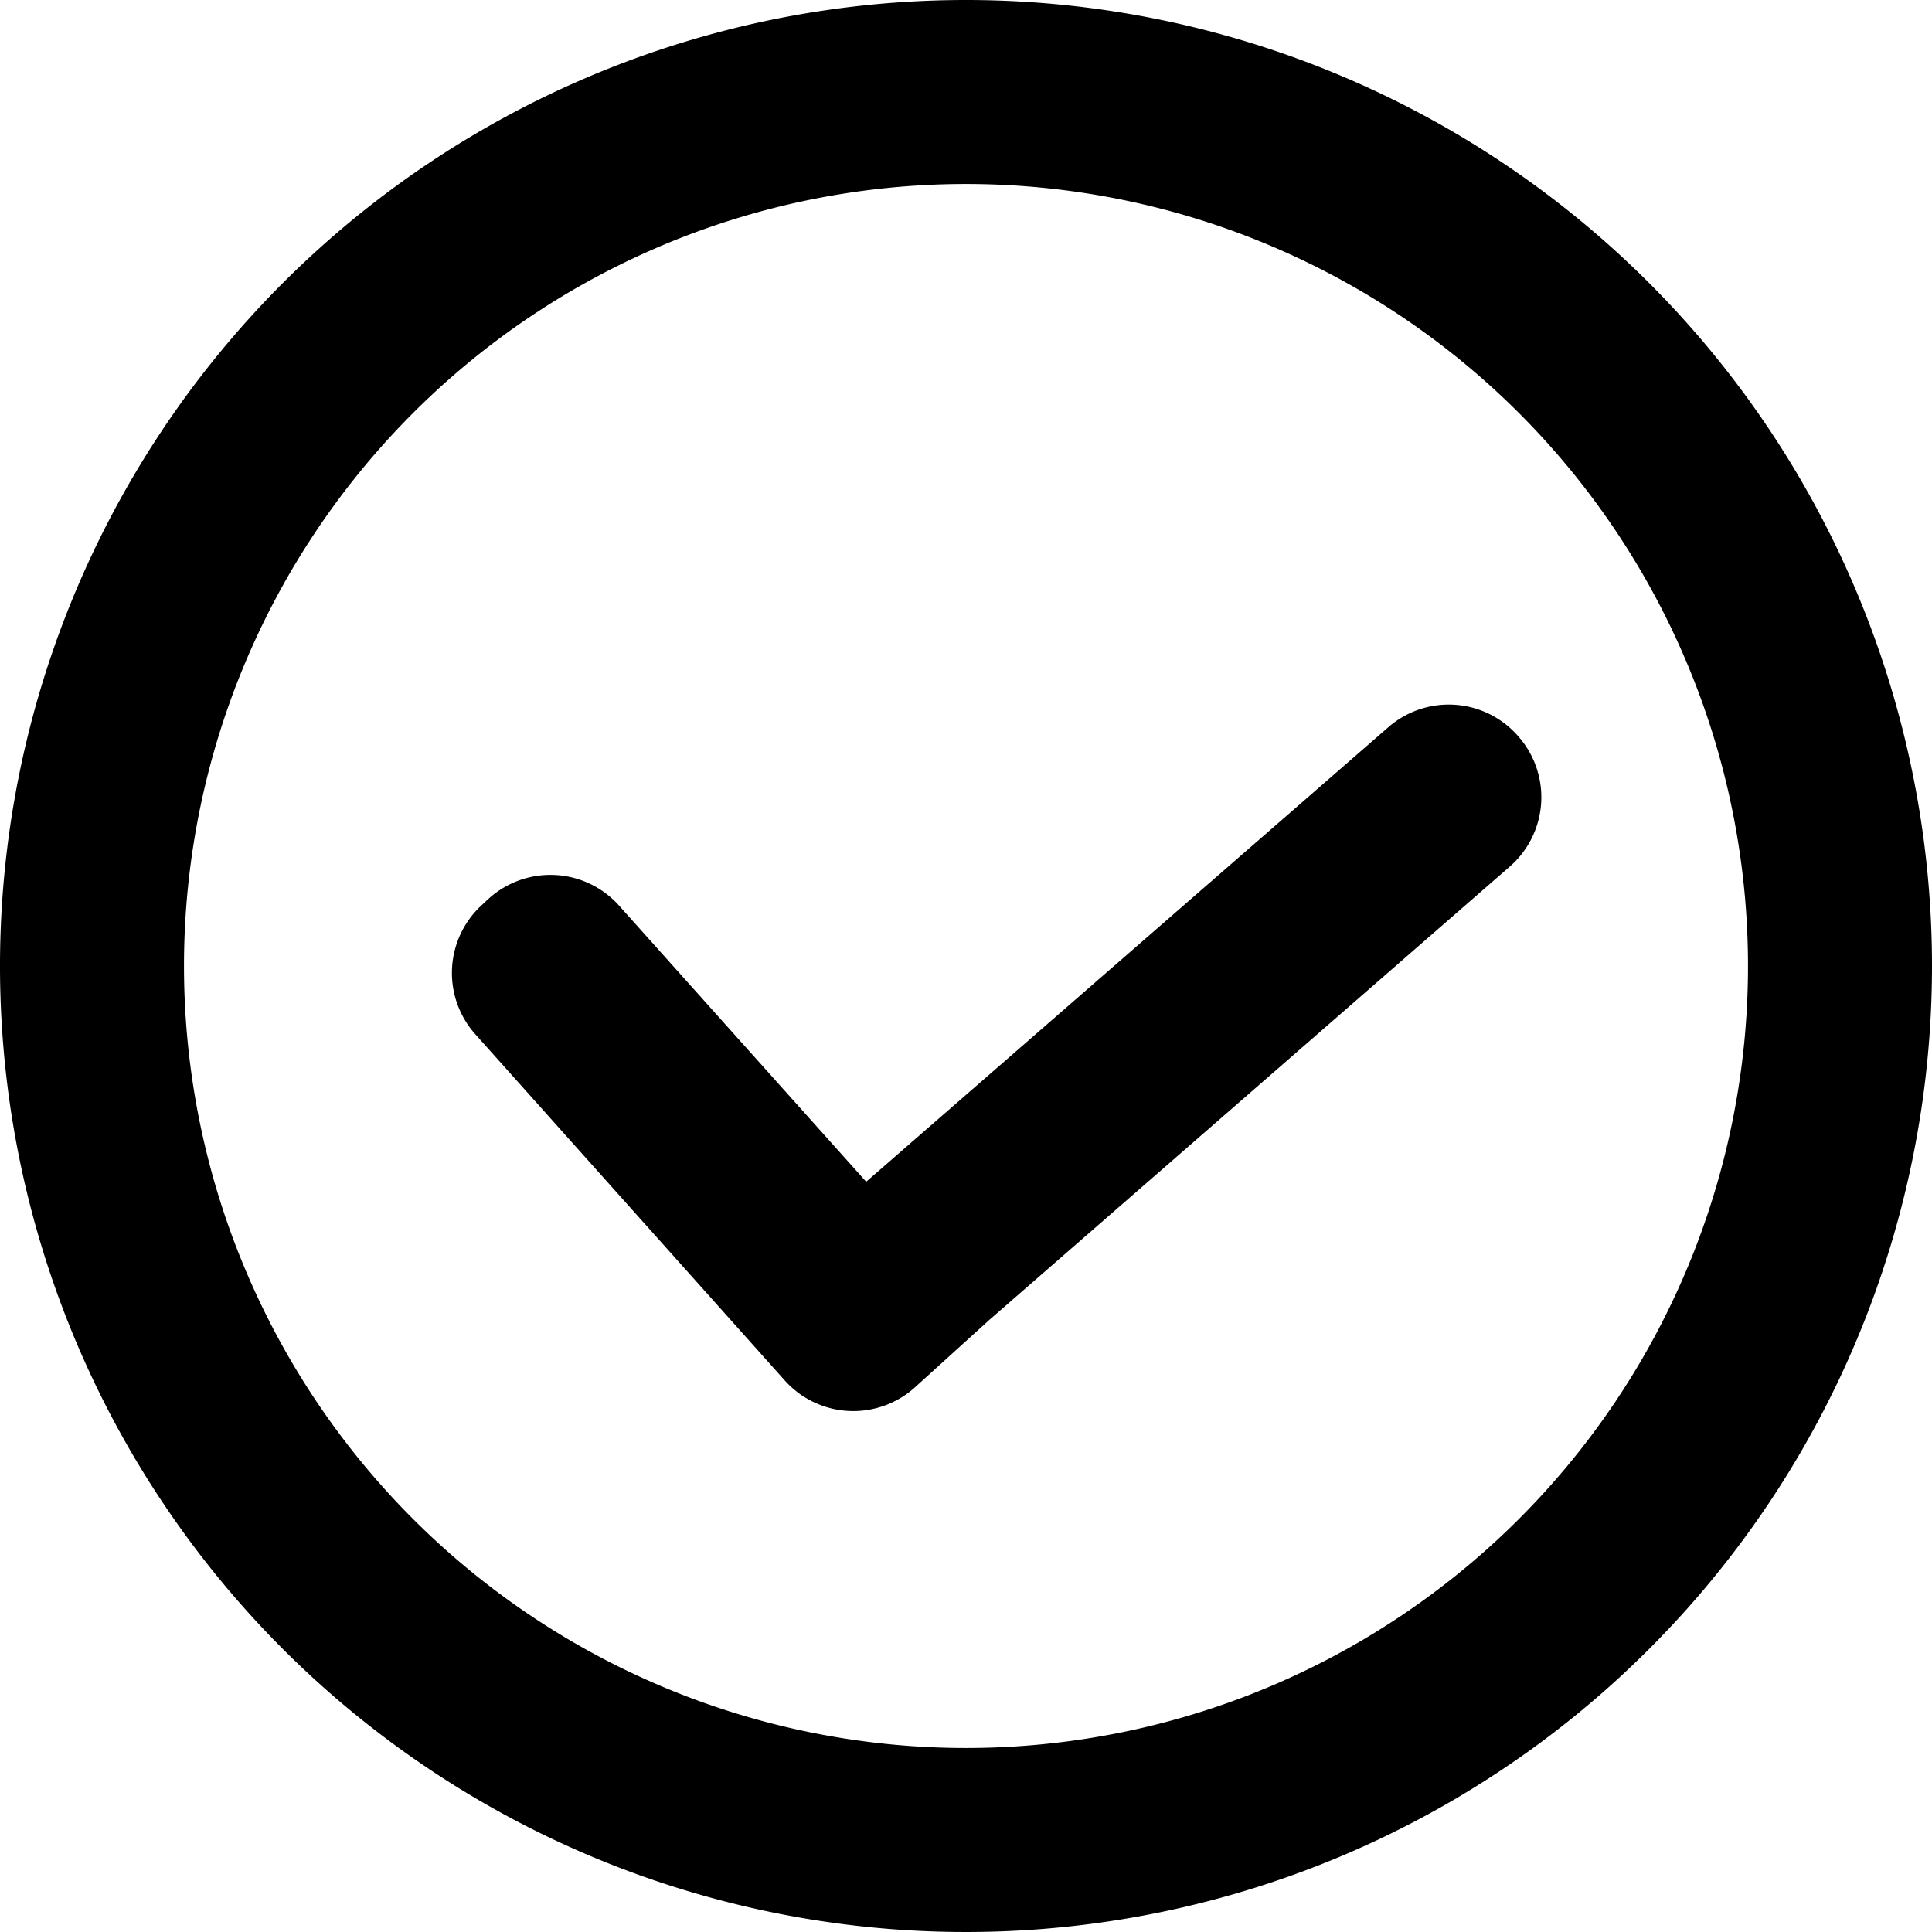 <svg xmlns="http://www.w3.org/2000/svg" viewBox="0 0 42 42">
    <path d="M337.5,664.5h0a2,2,0,0,0-2.82-.19l-11.35,9.88-5.37-6a2,2,0,0,0-2.84-.15l-.14.13a2,2,0,0,0-.15,2.81l6.73,7.53a2,2,0,0,0,2.83.15l1.61-1.46h0l11.32-9.86A2,2,0,0,0,337.5,664.5Z" transform="translate(-304.5 -648.5)"/>
    <path d="M325.5,648.5a21,21,0,1,0,21,21A21,21,0,0,0,325.5,648.5Zm0,38a17,17,0,1,1,17-17A17,17,0,0,1,325.5,686.5Z" transform="translate(-304.5 -648.5)"/>
</svg>